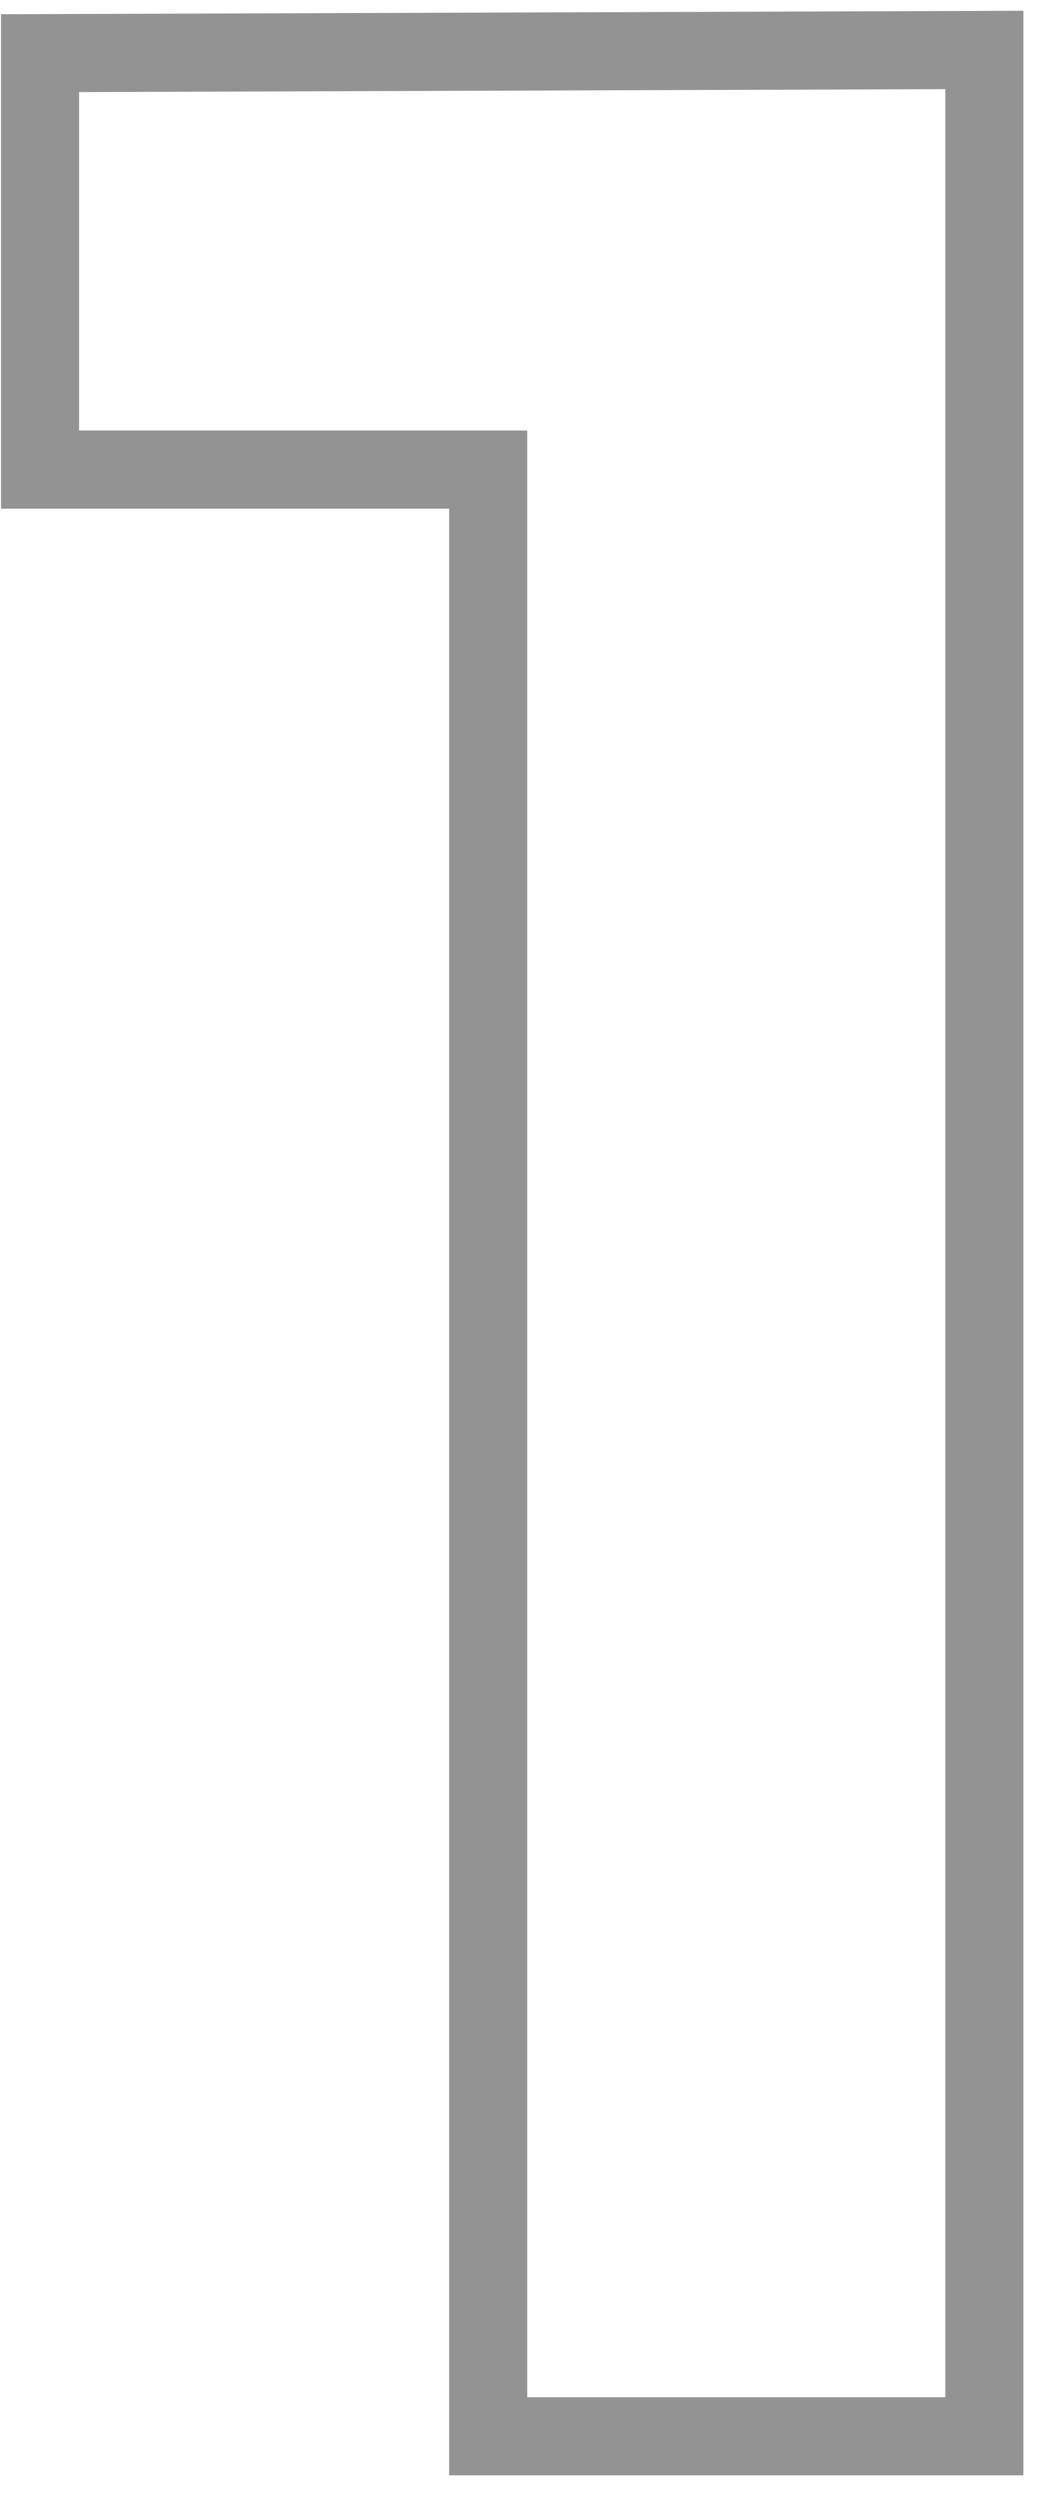 <svg width="27" height="64" viewBox="0 0 27 64" fill="none" xmlns="http://www.w3.org/2000/svg">
<path d="M12.506 62.369H11.506V63.369H12.506V62.369ZM12.506 12.021H13.506V11.021H12.506V12.021ZM1.026 12.021H0.026V13.021H1.026V12.021ZM1.026 1.361L1.022 0.361L0.026 0.364V1.361H1.026ZM25.216 1.279H26.216V0.275L25.212 0.279L25.216 1.279ZM25.216 62.369V63.369H26.216V62.369H25.216ZM13.506 62.369V12.021H11.506V62.369H13.506ZM12.506 11.021H1.026V13.021H12.506V11.021ZM2.026 12.021V1.361H0.026V12.021H2.026ZM1.029 2.361L25.219 2.279L25.212 0.279L1.022 0.361L1.029 2.361ZM24.216 1.279V62.369H26.216V1.279H24.216ZM25.216 61.369H12.506V63.369H25.216V61.369Z" fill="#939393"/>
</svg>
